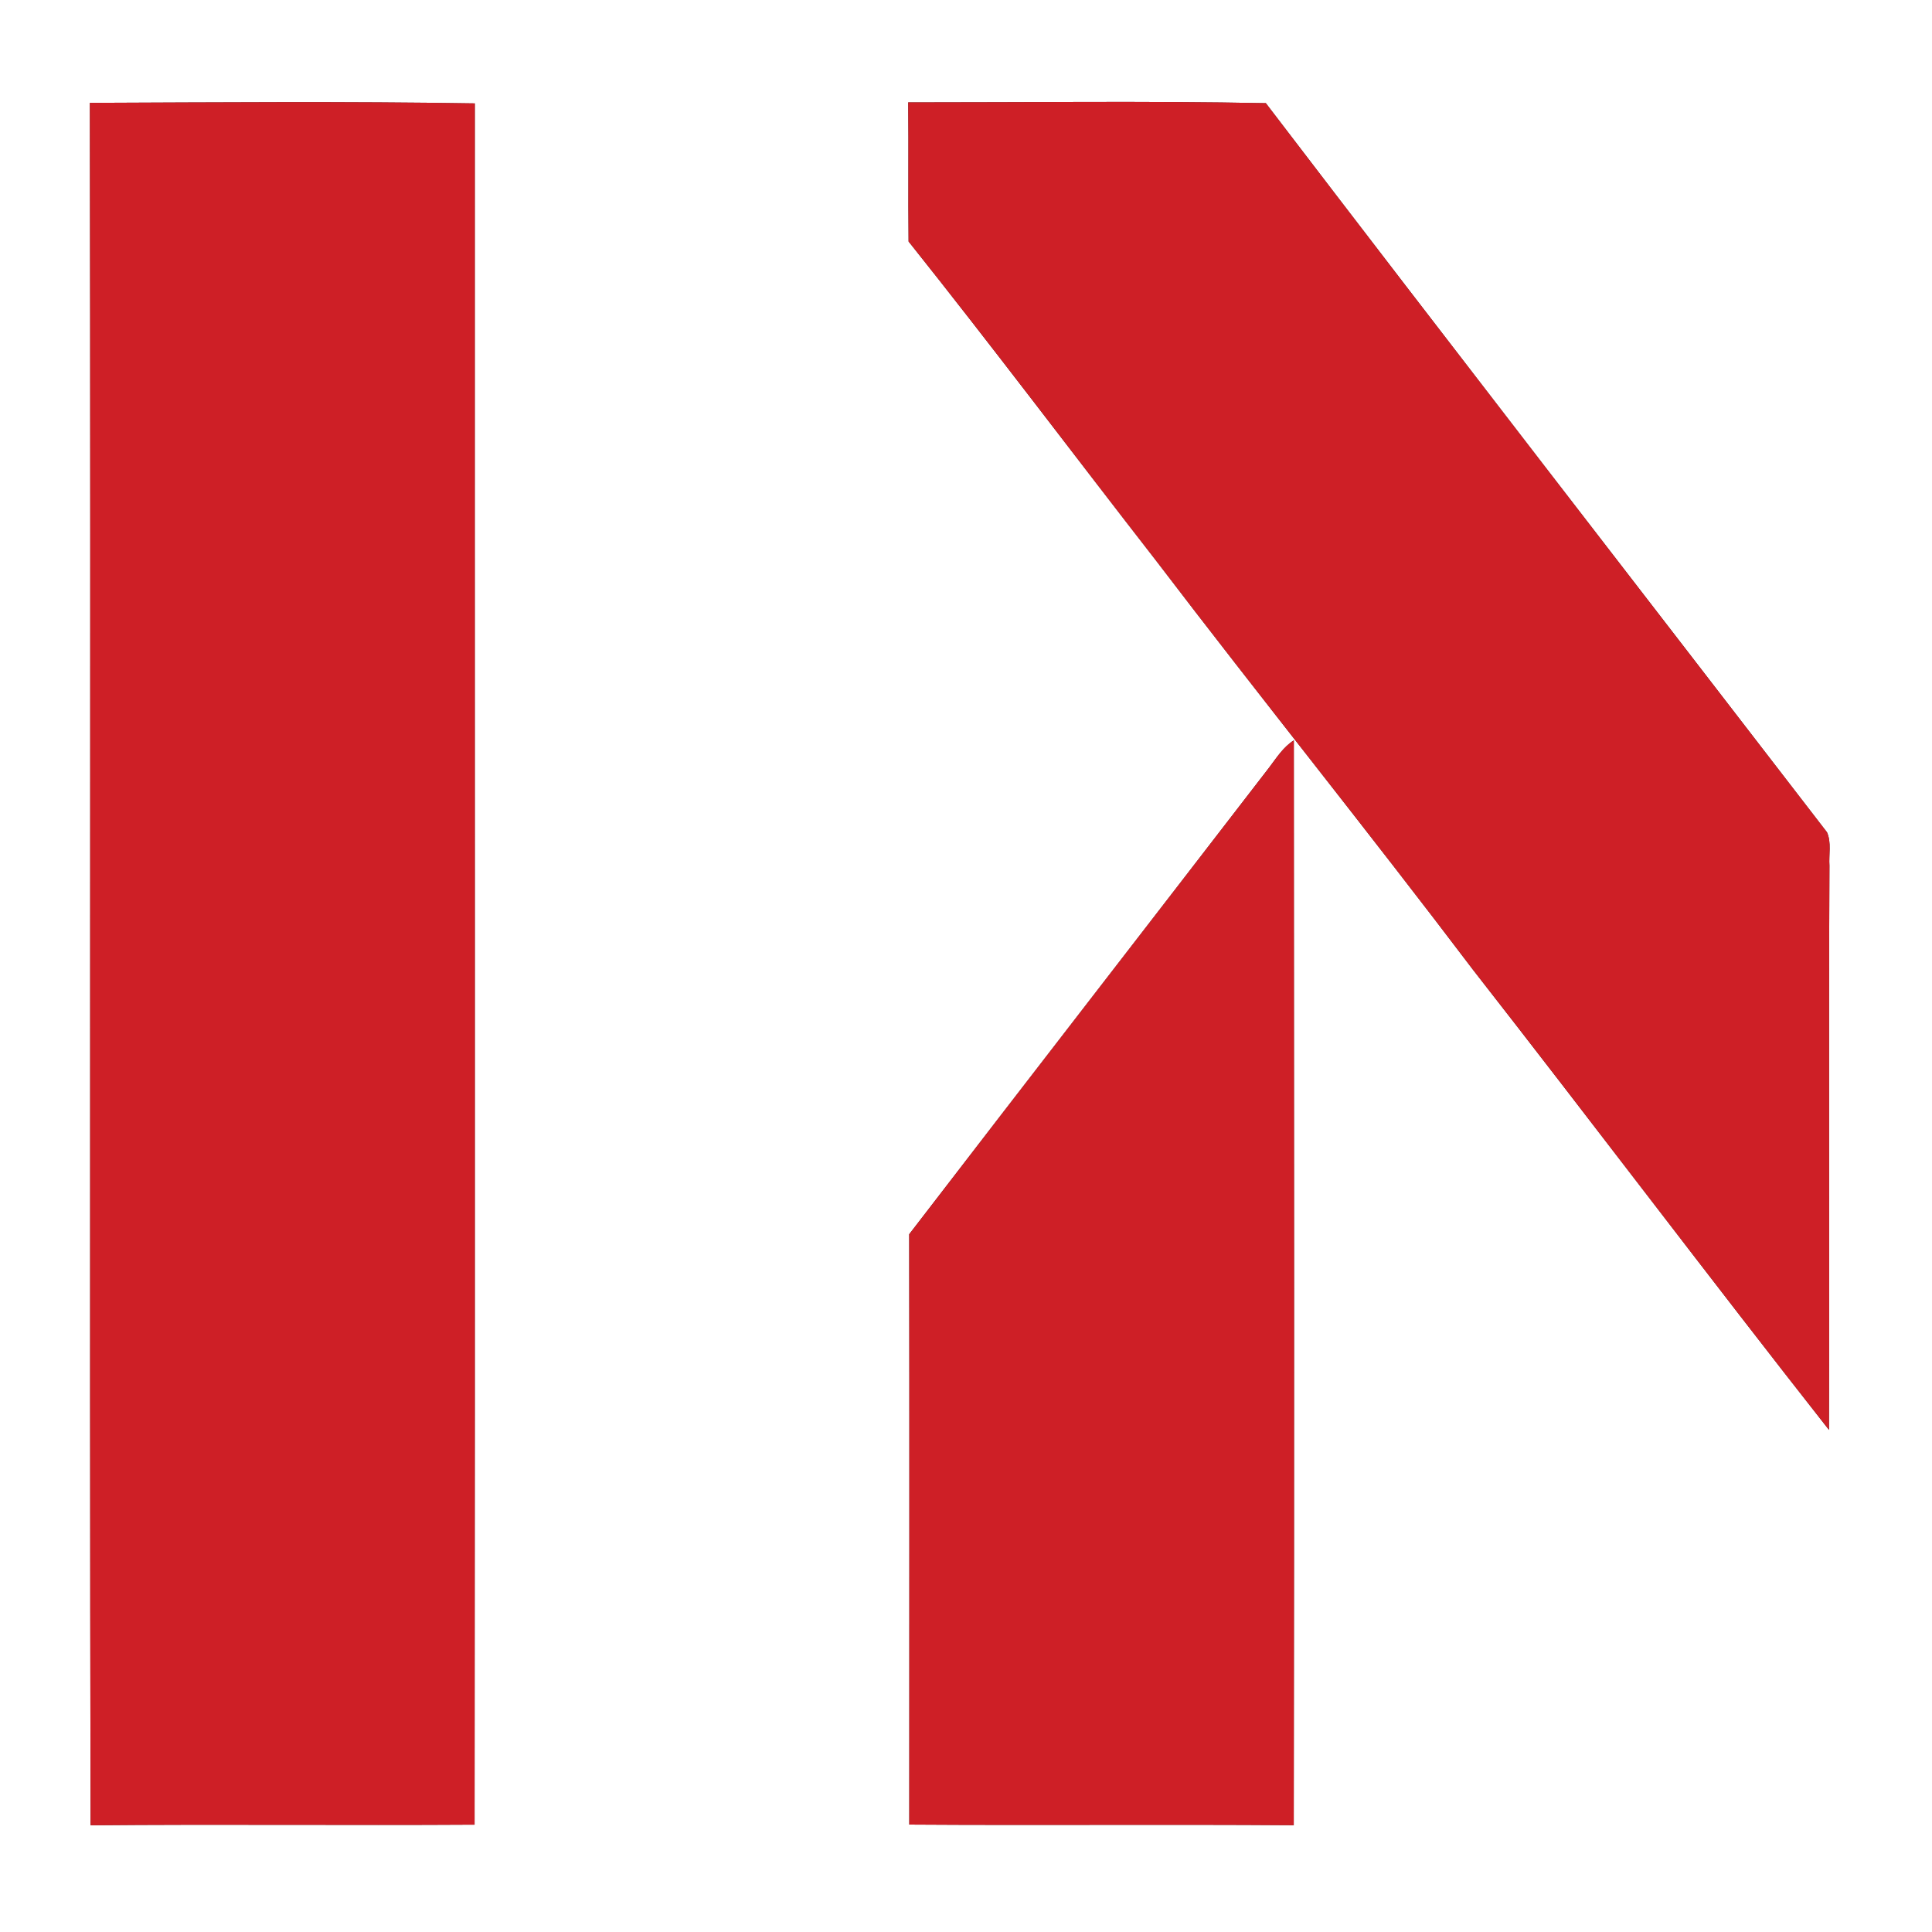 <?xml version="1.0" encoding="UTF-8" ?>
<!DOCTYPE svg PUBLIC "-//W3C//DTD SVG 1.1//EN" "http://www.w3.org/Graphics/SVG/1.1/DTD/svg11.dtd">
<svg width="250pt" height="250pt" viewBox="0 0 250 250" version="1.1" xmlns="http://www.w3.org/2000/svg">
<rect x="0" y="0" width="250" height="250" fill="#333333" stroke="none"/>
<g id="#ffffffff">
<path fill="#ffffff" opacity="1.00" d=" M 0.00 0.00 L 250.00 0.00 L 250.00 250.00 L 0.00 250.00 L 0.00 0.00 M 11.63 13.31 C 11.76 87.60 11.57 161.90 11.72 236.19 C 28.28 236.04 44.85 236.21 61.41 236.11 C 61.48 161.87 61.42 87.62 61.44 13.38 C 44.84 13.11 28.23 13.25 11.63 13.31 M 117.52 13.25 C 117.59 19.25 117.50 25.25 117.57 31.25 C 128.42 44.85 138.88 58.77 149.56 72.50 C 163.11 90.28 177.14 107.69 190.63 125.52 C 206.07 145.28 221.17 165.32 236.67 185.03 C 236.75 160.69 236.61 136.35 236.73 112.02 C 236.63 110.59 237.01 109.04 236.41 107.69 C 212.20 76.25 187.88 44.88 163.80 13.35 C 148.38 13.05 132.95 13.26 117.52 13.25 M 164.22 99.33 C 148.71 119.47 133.14 139.55 117.65 159.71 C 117.69 185.17 117.66 210.63 117.66 236.10 C 134.24 236.21 150.83 236.06 167.41 236.18 C 167.48 189.39 167.45 142.60 167.42 95.80 C 166.05 96.67 165.18 98.06 164.22 99.33 Z" />
</g>
<g id="#ce1f26ff">
<path fill="#ce1f26" opacity="1.00" d=" M 11.63 13.31 C 28.23 13.25 44.84 13.11 61.44 13.38 C 61.42 87.62 61.48 161.87 61.41 236.11 C 44.85 236.21 28.28 236.04 11.72 236.19 C 11.57 161.90 11.76 87.60 11.63 13.31 Z" />
<path fill="#ce1f26" opacity="1.00" d=" M 117.52 13.25 C 132.95 13.26 148.38 13.05 163.80 13.35 C 187.88 44.88 212.20 76.25 236.41 107.69 C 237.01 109.04 236.63 110.59 236.73 112.02 C 236.61 136.35 236.75 160.69 236.67 185.03 C 221.17 165.32 206.07 145.28 190.63 125.52 C 177.14 107.69 163.11 90.28 149.56 72.50 C 138.88 58.77 128.42 44.85 117.57 31.25 C 117.50 25.25 117.59 19.25 117.52 13.25 Z" />
<path fill="#ce1f26" opacity="1.00" d=" M 164.22 99.33 C 165.18 98.06 166.05 96.67 167.42 95.80 C 167.45 142.60 167.48 189.39 167.41 236.18 C 150.83 236.06 134.24 236.21 117.66 236.10 C 117.66 210.63 117.69 185.17 117.65 159.71 C 133.14 139.55 148.71 119.47 164.22 99.33 Z" />
</g>
</svg>
